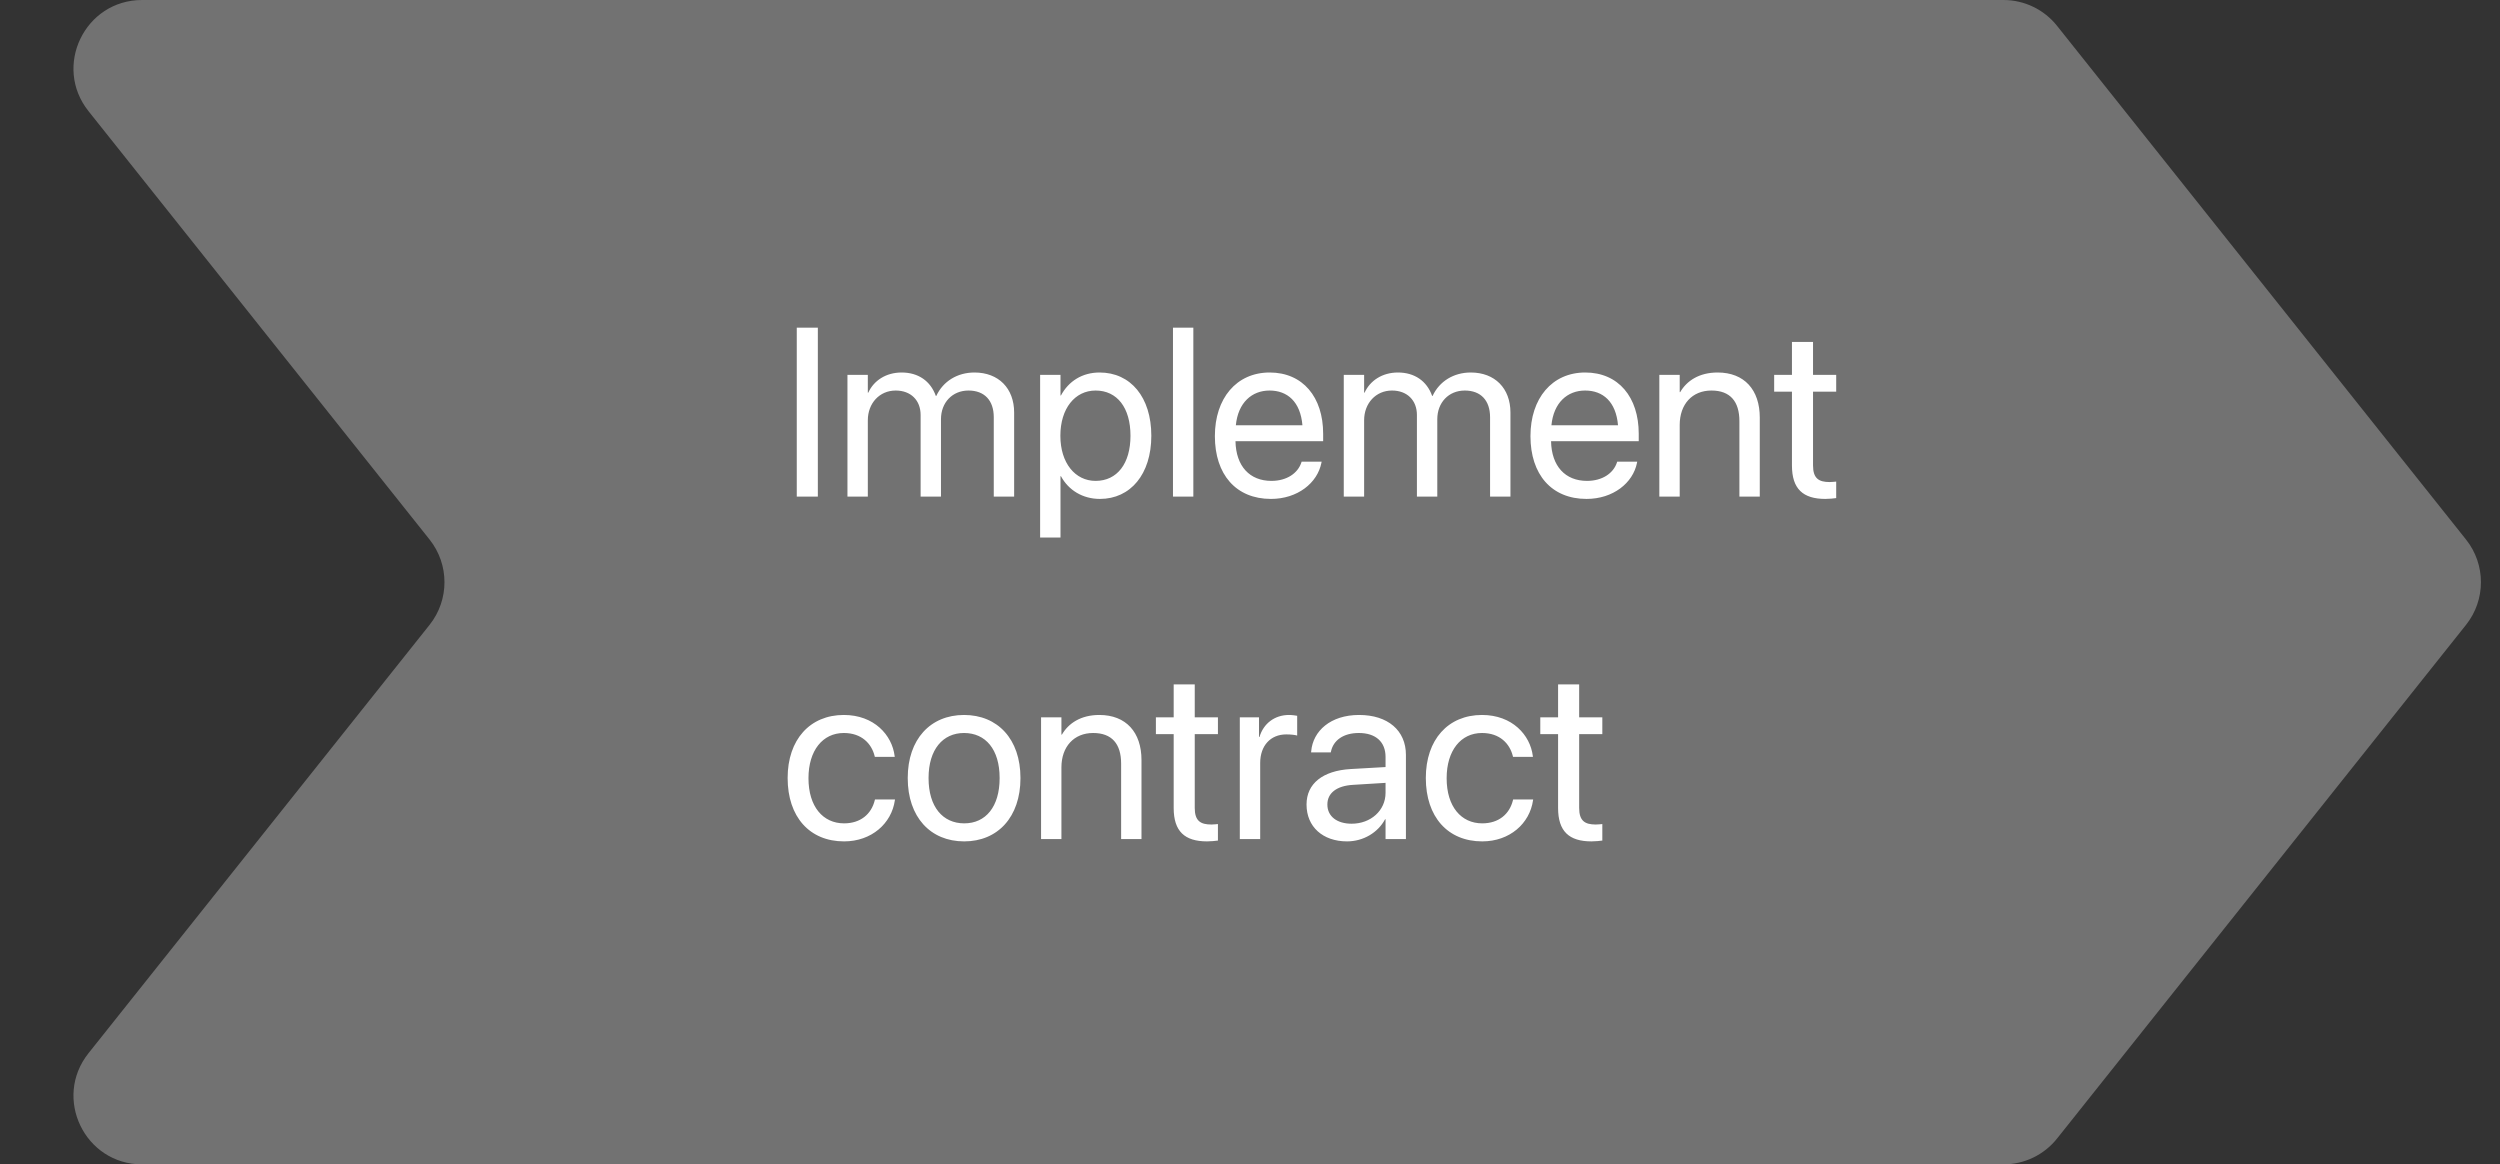 <svg width="146" height="68" viewBox="0 0 146 68" fill="none" xmlns="http://www.w3.org/2000/svg">
<rect x="0" y="0" width="146" height="68" fill="#333333" stroke="none"/>
<path d="M117.001 0H8.298C4.948 0 3.082 3.871 5.168 6.491L25.087 31.509C26.248 32.967 26.248 35.033 25.087 36.492L5.168 61.508C3.082 64.129 4.948 68 8.298 68H117.001C118.22 68 119.372 67.445 120.131 66.492L144.016 36.492C145.177 35.033 145.177 32.967 144.016 31.509L120.131 1.508C119.372 0.555 118.22 0 117.001 0Z" fill="#727272"/>
<path d="M46.531 29H47.762V19.136H46.531V29ZM49.491 29H50.681V24.543C50.681 23.552 51.364 22.807 52.308 22.807C53.19 22.807 53.764 23.374 53.764 24.235V29H54.953V24.481C54.953 23.511 55.616 22.807 56.56 22.807C57.496 22.807 58.036 23.388 58.036 24.365V29H59.226V24.092C59.226 22.677 58.316 21.754 56.908 21.754C55.91 21.754 55.076 22.267 54.68 23.121H54.652C54.345 22.253 53.627 21.754 52.656 21.754C51.74 21.754 51.029 22.226 50.708 22.93H50.681V21.891H49.491V29ZM60.743 31.393H61.933V27.811H61.96C62.404 28.631 63.231 29.137 64.236 29.137C66.02 29.137 67.237 27.694 67.237 25.452V25.445C67.237 23.203 66.034 21.754 64.216 21.754C63.197 21.754 62.404 22.267 61.96 23.094H61.933V21.891H60.743V31.393ZM63.983 28.084C62.787 28.084 61.926 27.038 61.926 25.452V25.445C61.926 23.852 62.78 22.807 63.983 22.807C65.241 22.807 66.02 23.811 66.02 25.445V25.452C66.02 27.072 65.241 28.084 63.983 28.084ZM68.502 29H69.691V19.136H68.502V29ZM74.224 29.137C75.775 29.137 76.938 28.207 77.17 27.031L77.184 26.963H76.015L75.994 27.024C75.789 27.633 75.153 28.084 74.251 28.084C72.986 28.084 72.18 27.23 72.152 25.767H77.272V25.329C77.272 23.196 76.09 21.754 74.148 21.754C72.207 21.754 70.949 23.265 70.949 25.466V25.473C70.949 27.708 72.18 29.137 74.224 29.137ZM74.142 22.807C75.181 22.807 75.946 23.456 76.062 24.837H72.173C72.303 23.511 73.109 22.807 74.142 22.807ZM78.476 29H79.665V24.543C79.665 23.552 80.349 22.807 81.292 22.807C82.174 22.807 82.748 23.374 82.748 24.235V29H83.938V24.481C83.938 23.511 84.601 22.807 85.544 22.807C86.481 22.807 87.02 23.388 87.02 24.365V29H88.21V24.092C88.21 22.677 87.301 21.754 85.893 21.754C84.894 21.754 84.061 22.267 83.664 23.121H83.637C83.329 22.253 82.611 21.754 81.641 21.754C80.725 21.754 80.014 22.226 79.692 22.93H79.665V21.891H78.476V29ZM92.653 29.137C94.205 29.137 95.367 28.207 95.6 27.031L95.613 26.963H94.444L94.424 27.024C94.219 27.633 93.583 28.084 92.681 28.084C91.416 28.084 90.609 27.23 90.582 25.767H95.702V25.329C95.702 23.196 94.519 21.754 92.578 21.754C90.637 21.754 89.379 23.265 89.379 25.466V25.473C89.379 27.708 90.609 29.137 92.653 29.137ZM92.571 22.807C93.61 22.807 94.376 23.456 94.492 24.837H90.603C90.732 23.511 91.539 22.807 92.571 22.807ZM96.905 29H98.095V24.816C98.095 23.606 98.826 22.807 99.947 22.807C101.041 22.807 101.581 23.442 101.581 24.598V29H102.771V24.386C102.771 22.766 101.868 21.754 100.31 21.754C99.23 21.754 98.505 22.239 98.122 22.902H98.095V21.891H96.905V29ZM106.599 29.137C106.831 29.137 107.084 29.109 107.234 29.089V28.125C107.132 28.132 106.995 28.152 106.852 28.152C106.216 28.152 105.881 27.94 105.881 27.182V22.875H107.234V21.891H105.881V19.97H104.65V21.891H103.611V22.875H104.65V27.189C104.65 28.549 105.293 29.137 106.599 29.137ZM49.293 49.137C50.899 49.137 52.068 48.091 52.26 46.737L52.267 46.69H51.098L51.084 46.744C50.886 47.537 50.264 48.084 49.293 48.084C48.062 48.084 47.215 47.106 47.215 45.452V45.445C47.215 43.832 48.042 42.807 49.279 42.807C50.325 42.807 50.899 43.435 51.077 44.147L51.091 44.201H52.253L52.246 44.147C52.096 42.93 51.05 41.754 49.279 41.754C47.304 41.754 45.998 43.19 45.998 45.432V45.438C45.998 47.701 47.276 49.137 49.293 49.137ZM56.307 49.137C58.269 49.137 59.595 47.715 59.595 45.445V45.432C59.595 43.162 58.262 41.754 56.3 41.754C54.338 41.754 53.012 43.169 53.012 45.432V45.445C53.012 47.708 54.331 49.137 56.307 49.137ZM56.313 48.084C55.056 48.084 54.228 47.12 54.228 45.445V45.432C54.228 43.77 55.062 42.807 56.3 42.807C57.558 42.807 58.378 43.764 58.378 45.432V45.445C58.378 47.113 57.565 48.084 56.313 48.084ZM60.798 49H61.987V44.816C61.987 43.606 62.719 42.807 63.84 42.807C64.934 42.807 65.474 43.442 65.474 44.598V49H66.663V44.386C66.663 42.766 65.761 41.754 64.202 41.754C63.122 41.754 62.398 42.239 62.015 42.902H61.987V41.891H60.798V49ZM70.491 49.137C70.724 49.137 70.977 49.109 71.127 49.089V48.125C71.024 48.132 70.888 48.152 70.744 48.152C70.108 48.152 69.773 47.94 69.773 47.182V42.875H71.127V41.891H69.773V39.97H68.543V41.891H67.504V42.875H68.543V47.188C68.543 48.549 69.186 49.137 70.491 49.137ZM72.405 49H73.595V44.557C73.595 43.552 74.196 42.889 75.119 42.889C75.406 42.889 75.659 42.923 75.755 42.957V41.802C75.659 41.788 75.481 41.754 75.276 41.754C74.442 41.754 73.786 42.253 73.554 43.039H73.526V41.891H72.405V49ZM78.667 49.137C79.617 49.137 80.472 48.624 80.889 47.845H80.916V49H82.106V44.085C82.106 42.663 81.053 41.754 79.371 41.754C77.696 41.754 76.678 42.697 76.575 43.866L76.568 43.941H77.717L77.731 43.88C77.867 43.244 78.441 42.807 79.357 42.807C80.349 42.807 80.916 43.333 80.916 44.201V44.796L78.879 44.912C77.245 45.008 76.302 45.767 76.302 46.977V46.99C76.302 48.282 77.252 49.137 78.667 49.137ZM77.519 46.99V46.977C77.519 46.313 78.065 45.89 79.016 45.835L80.916 45.719V46.3C80.916 47.332 80.055 48.105 78.934 48.105C78.079 48.105 77.519 47.674 77.519 46.99ZM86.562 49.137C88.169 49.137 89.338 48.091 89.529 46.737L89.536 46.69H88.367L88.353 46.744C88.155 47.537 87.533 48.084 86.562 48.084C85.332 48.084 84.484 47.106 84.484 45.452V45.445C84.484 43.832 85.311 42.807 86.549 42.807C87.595 42.807 88.169 43.435 88.347 44.147L88.36 44.201H89.522L89.516 44.147C89.365 42.93 88.319 41.754 86.549 41.754C84.573 41.754 83.268 43.19 83.268 45.432V45.438C83.268 47.701 84.546 49.137 86.562 49.137ZM92.94 49.137C93.173 49.137 93.426 49.109 93.576 49.089V48.125C93.474 48.132 93.337 48.152 93.193 48.152C92.558 48.152 92.223 47.94 92.223 47.182V42.875H93.576V41.891H92.223V39.97H90.992V41.891H89.953V42.875H90.992V47.188C90.992 48.549 91.635 49.137 92.94 49.137Z" fill="white"/>
</svg>
